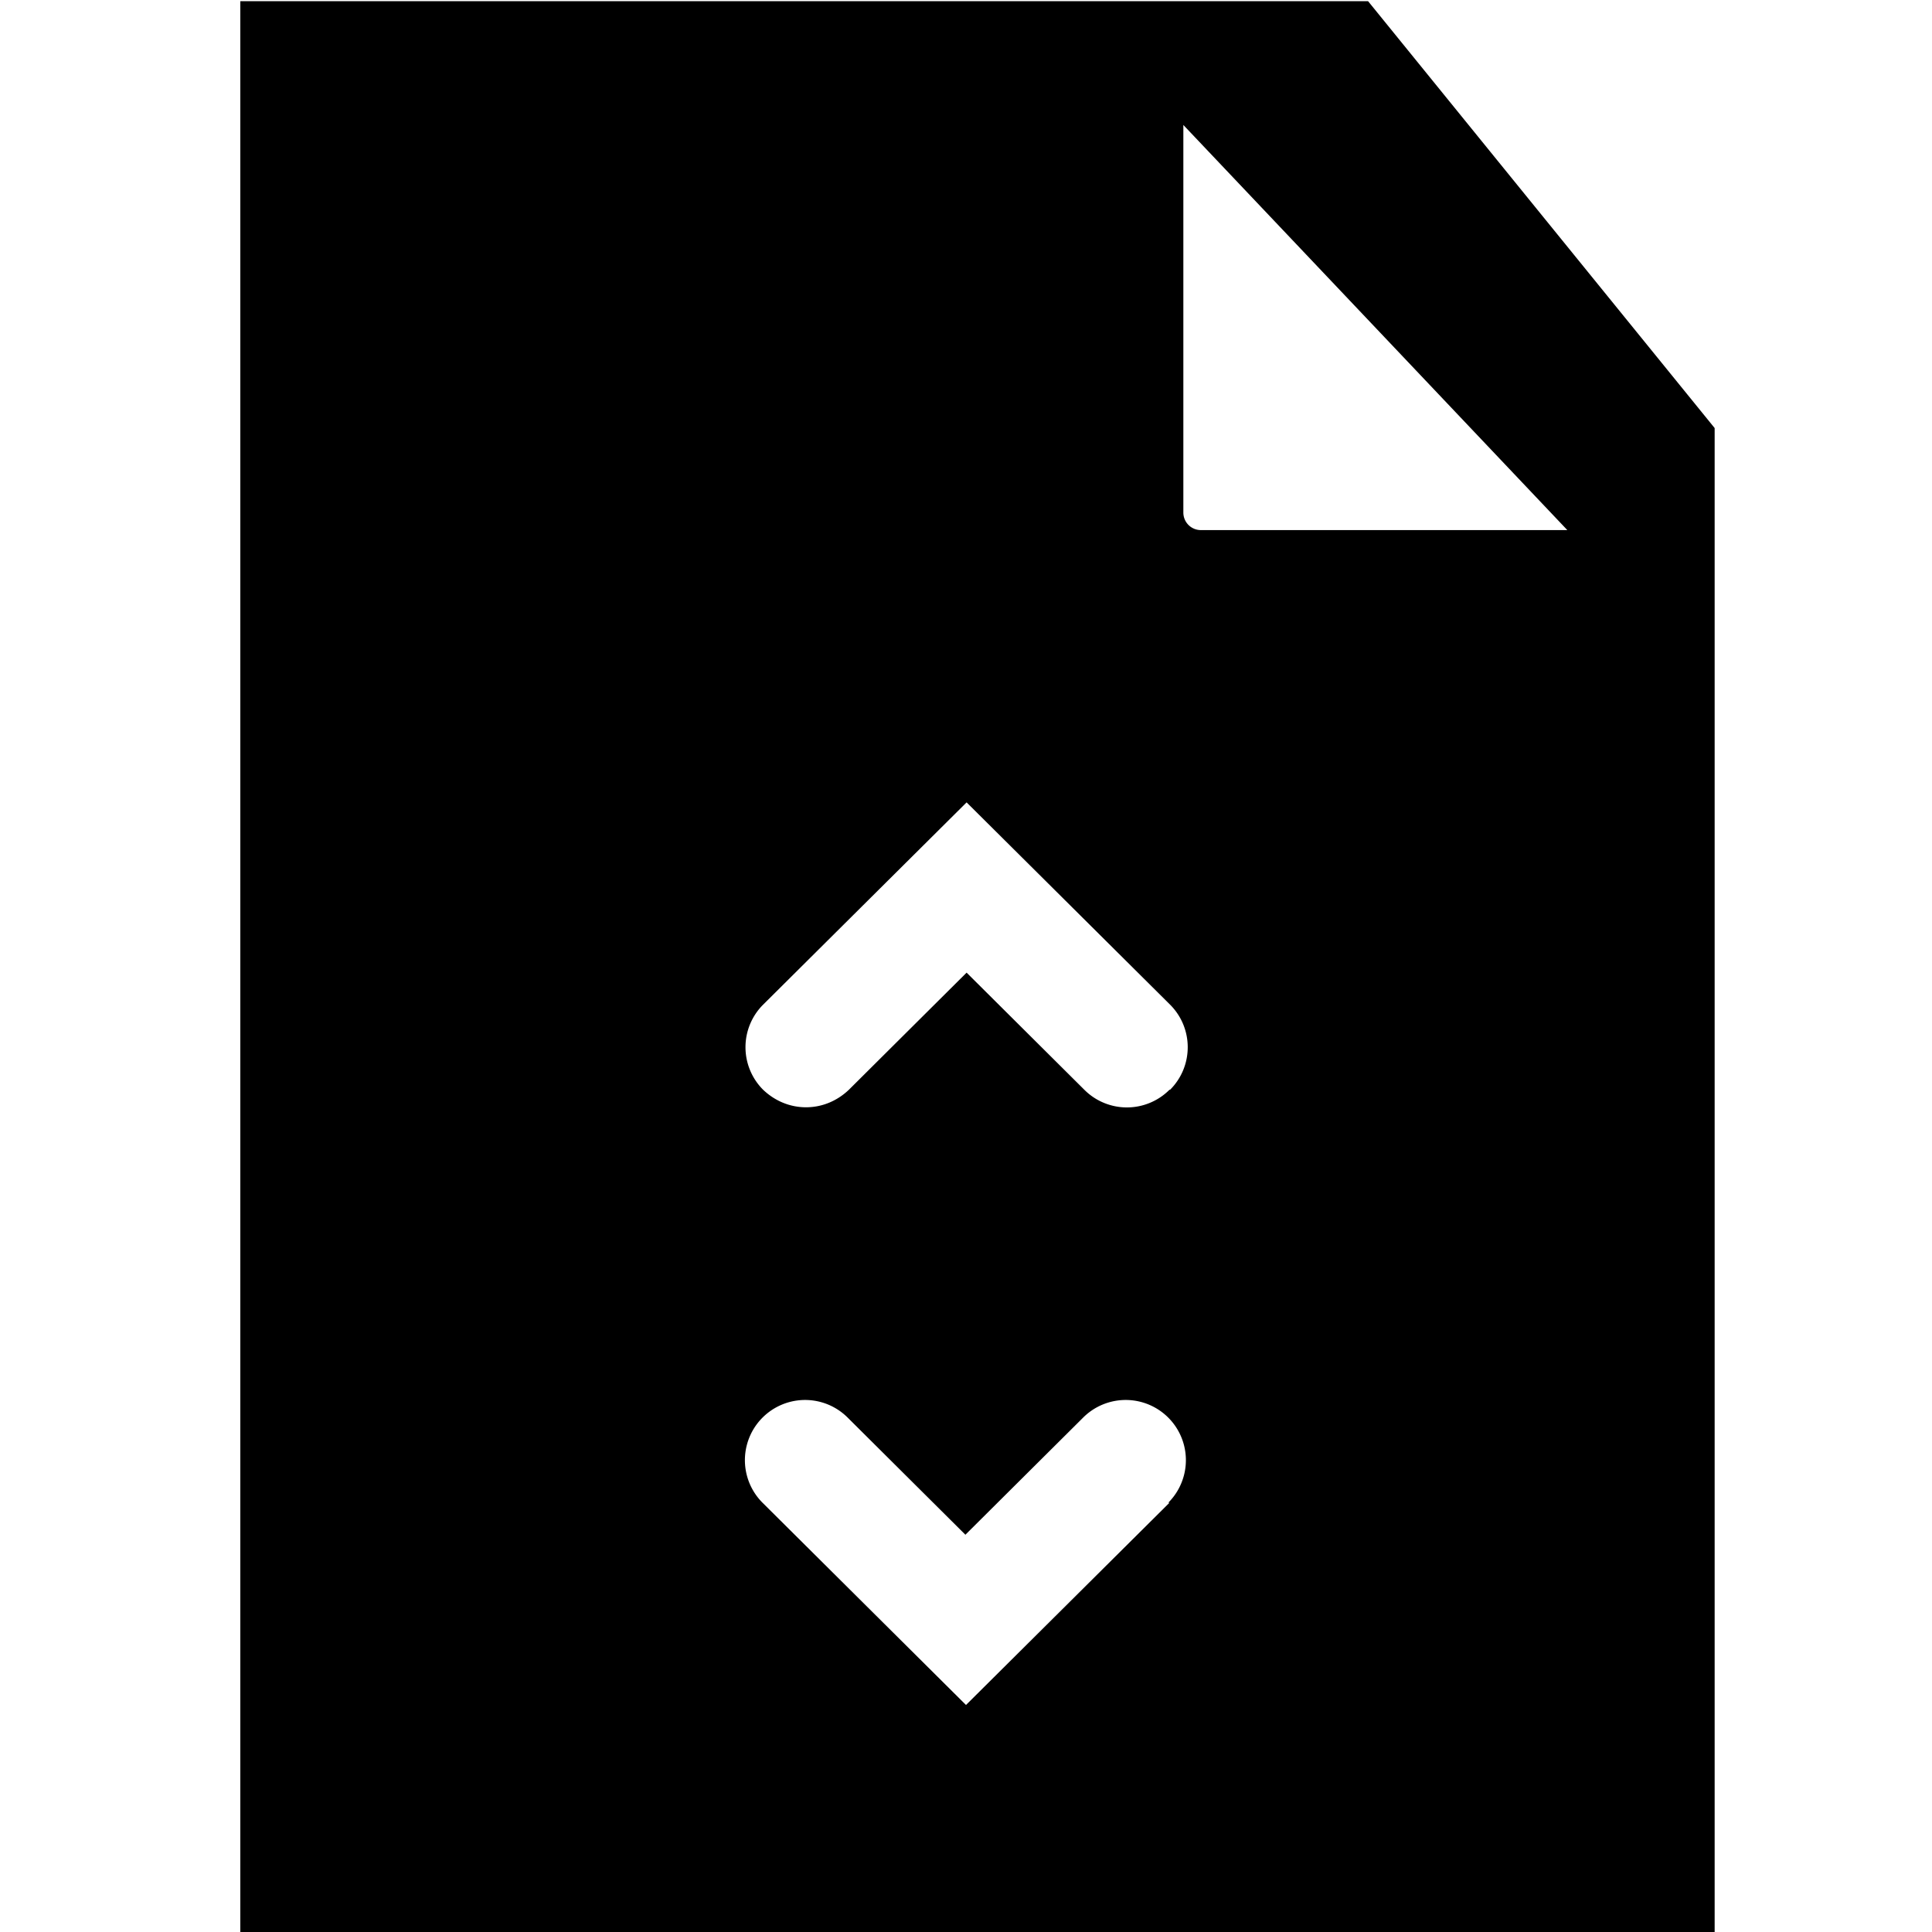 <svg viewBox="0 0 32 32" xmlns="http://www.w3.org/2000/svg">
  <path d="M22.66.02H3.98v32H28.4V7.09zm-2.77 8.76a.29.29 0 0 1-.29-.29V2.07l6.36 6.71zm-.52 16.11L16 28.24l-3.37-3.35a.996.996 0 1 1 1.41-1.41l1.95 1.94 1.95-1.94a.996.996 0 1 1 1.41 1.41Zm0-6.84a.996.996 0 0 1-1.41 0l-1.95-1.94-1.95 1.94c-.2.19-.45.29-.71.29s-.51-.1-.71-.29a.996.996 0 0 1 0-1.41l3.37-3.35 3.37 3.35c.39.39.39 1.02 0 1.41Z"/>
</svg>
